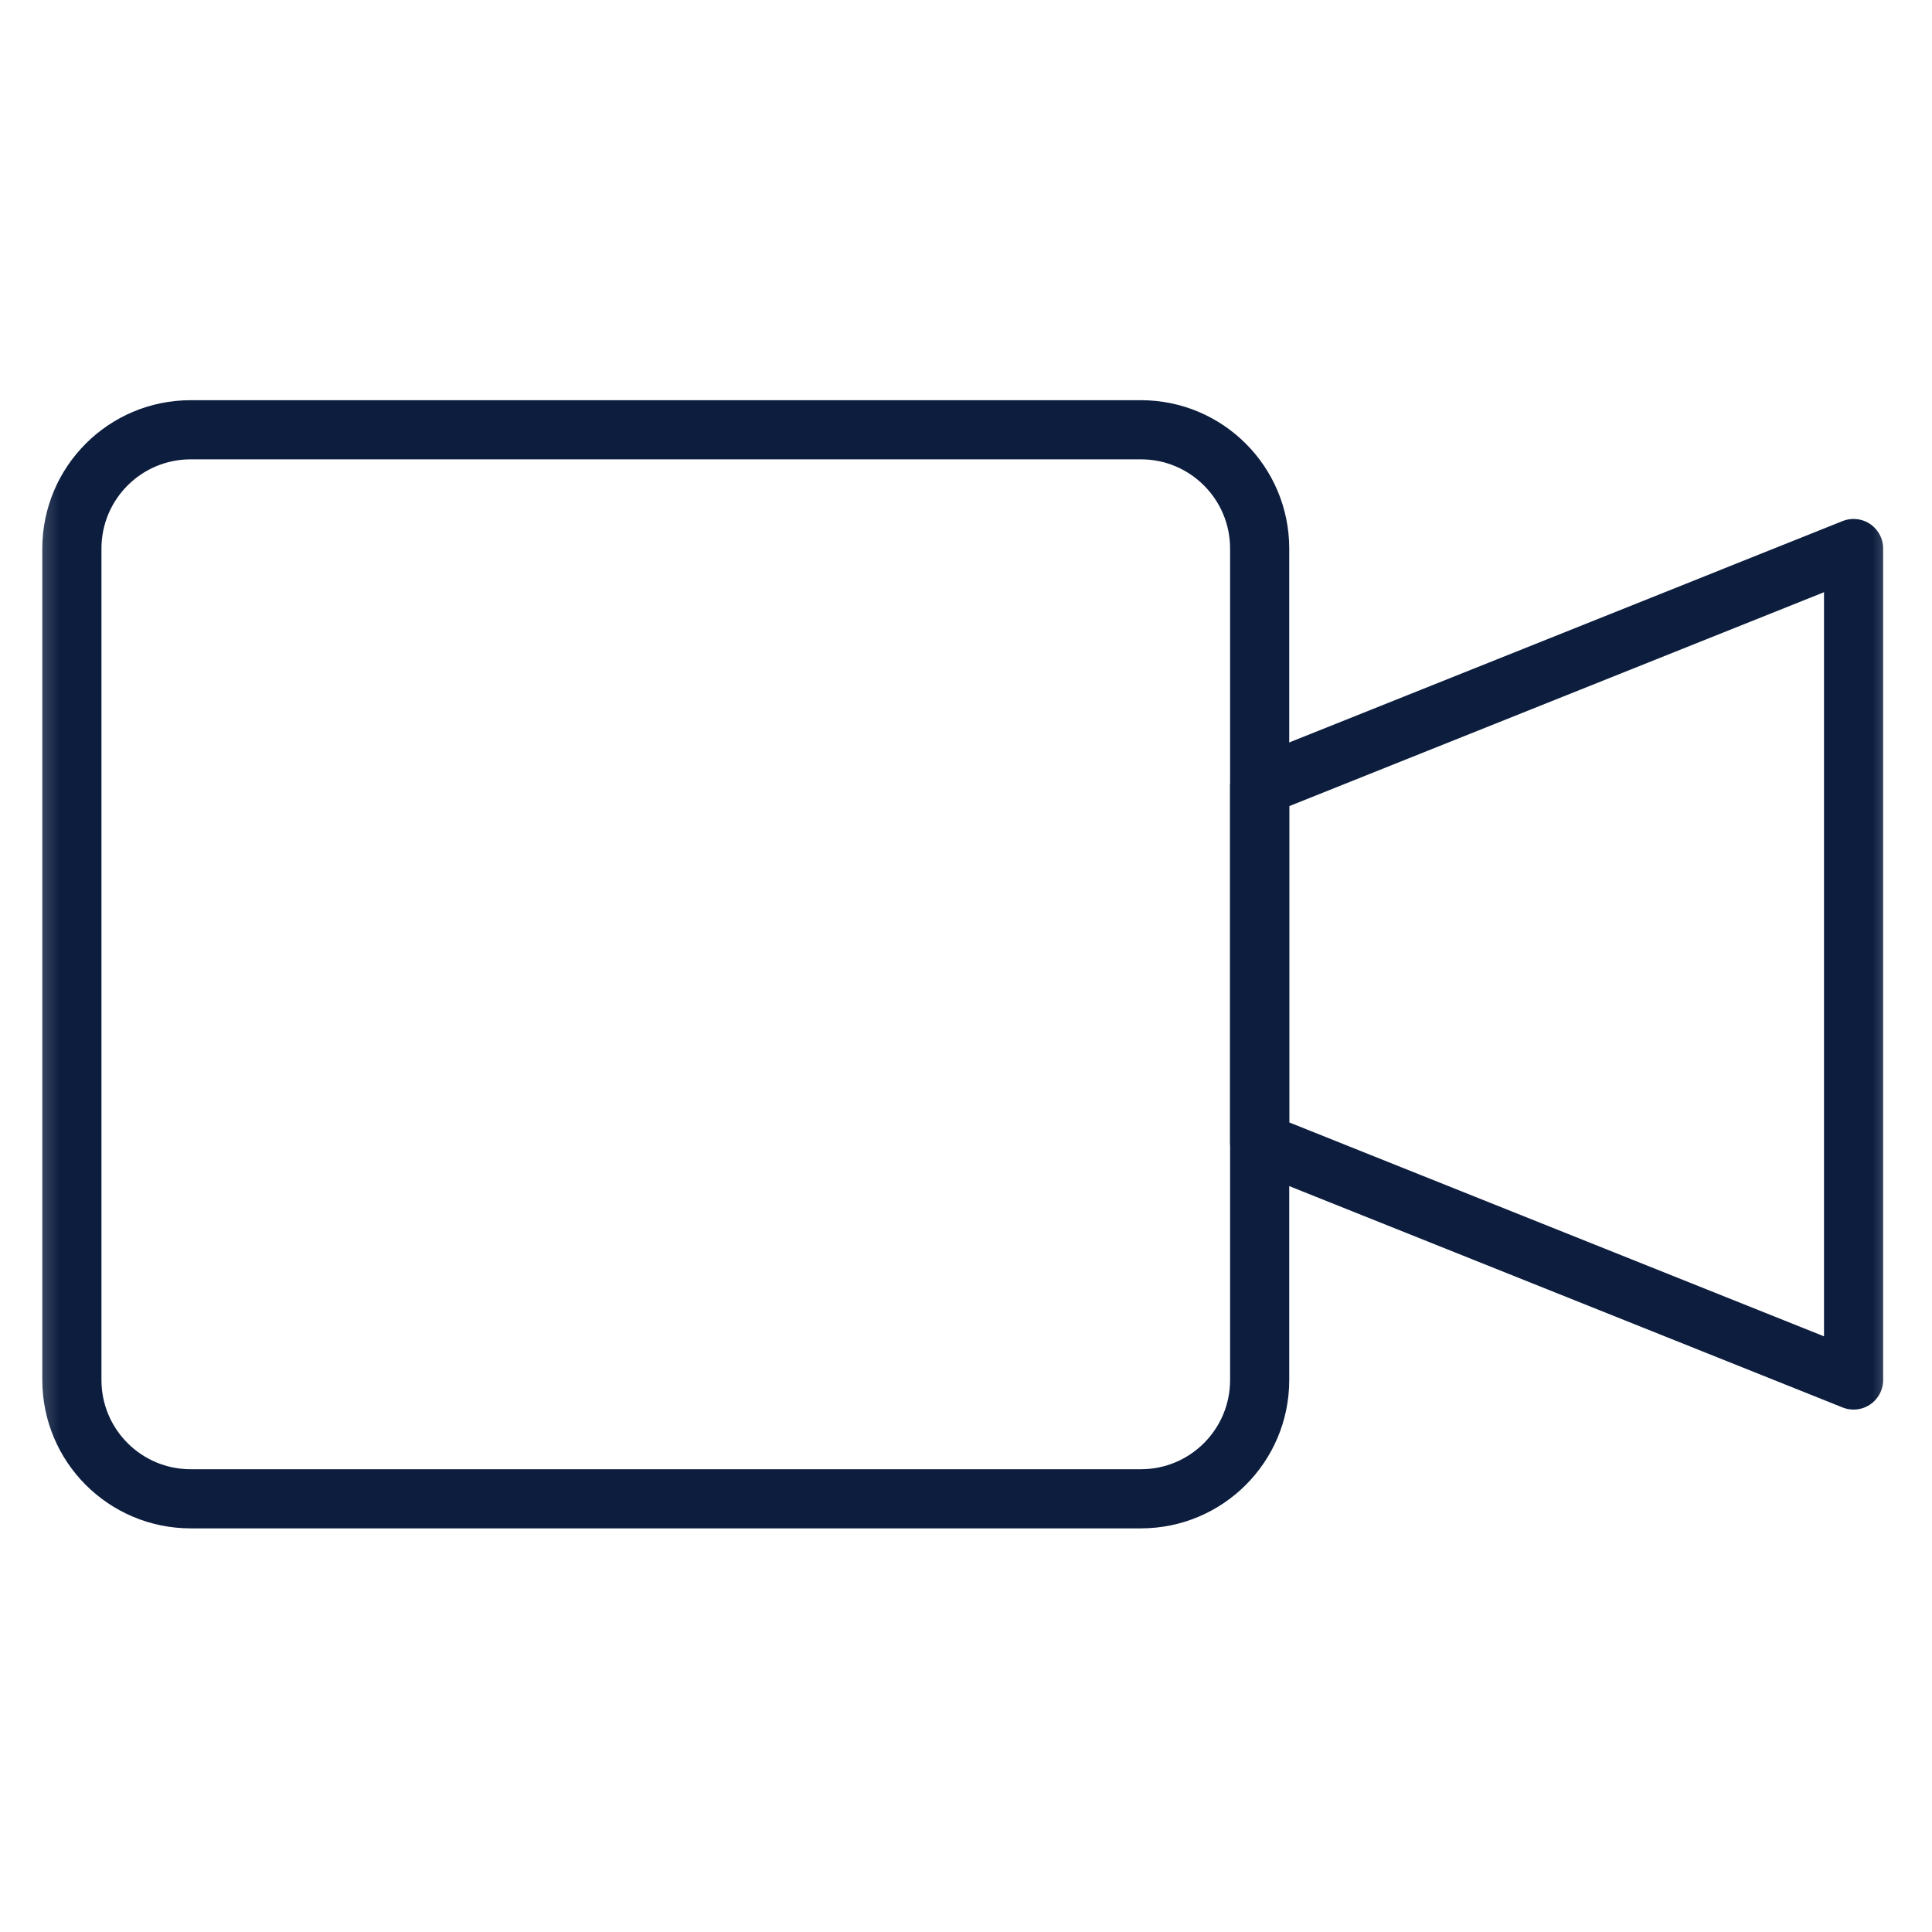 <svg width="49" height="49" viewBox="0 0 49 49" fill="none" xmlns="http://www.w3.org/2000/svg">
<g id="video-camera (1) 1">
<g id="g525">
<g id="g527">
<g id="Clip path group">
<mask id="mask0_6079_19672" style="mask-type:luminance" maskUnits="userSpaceOnUse" x="0" y="0" width="49" height="49">
<g id="clipPath533">
<path id="path531" d="M0.417 0.457H48.417V48.456H0.417V0.457Z" fill="white"/>
</g>
</mask>
<g mask="url(#mask0_6079_19672)">
<g id="g529">
<g id="g535">
<path id="path537" d="M31.948 13.913C31.948 12.249 30.6 10.9 28.936 10.9H4.836C3.171 10.9 1.823 12.249 1.823 13.913V35C1.823 36.664 3.171 38.013 4.836 38.013H28.936C30.6 38.013 31.948 36.664 31.948 35V13.913Z" stroke="#0C1D3E" stroke-width="1.5" stroke-miterlimit="10" stroke-linecap="round" stroke-linejoin="round"/>
</g>
<g id="g539">
<path id="path541" d="M47.011 13.912L31.948 19.938V28.975L47.011 35V13.912Z" stroke="#0C1D3E" stroke-width="1.5" stroke-miterlimit="10" stroke-linecap="round" stroke-linejoin="round"/>
</g>
</g>
</g>
</g>
</g>
</g>
</g>
</svg>
